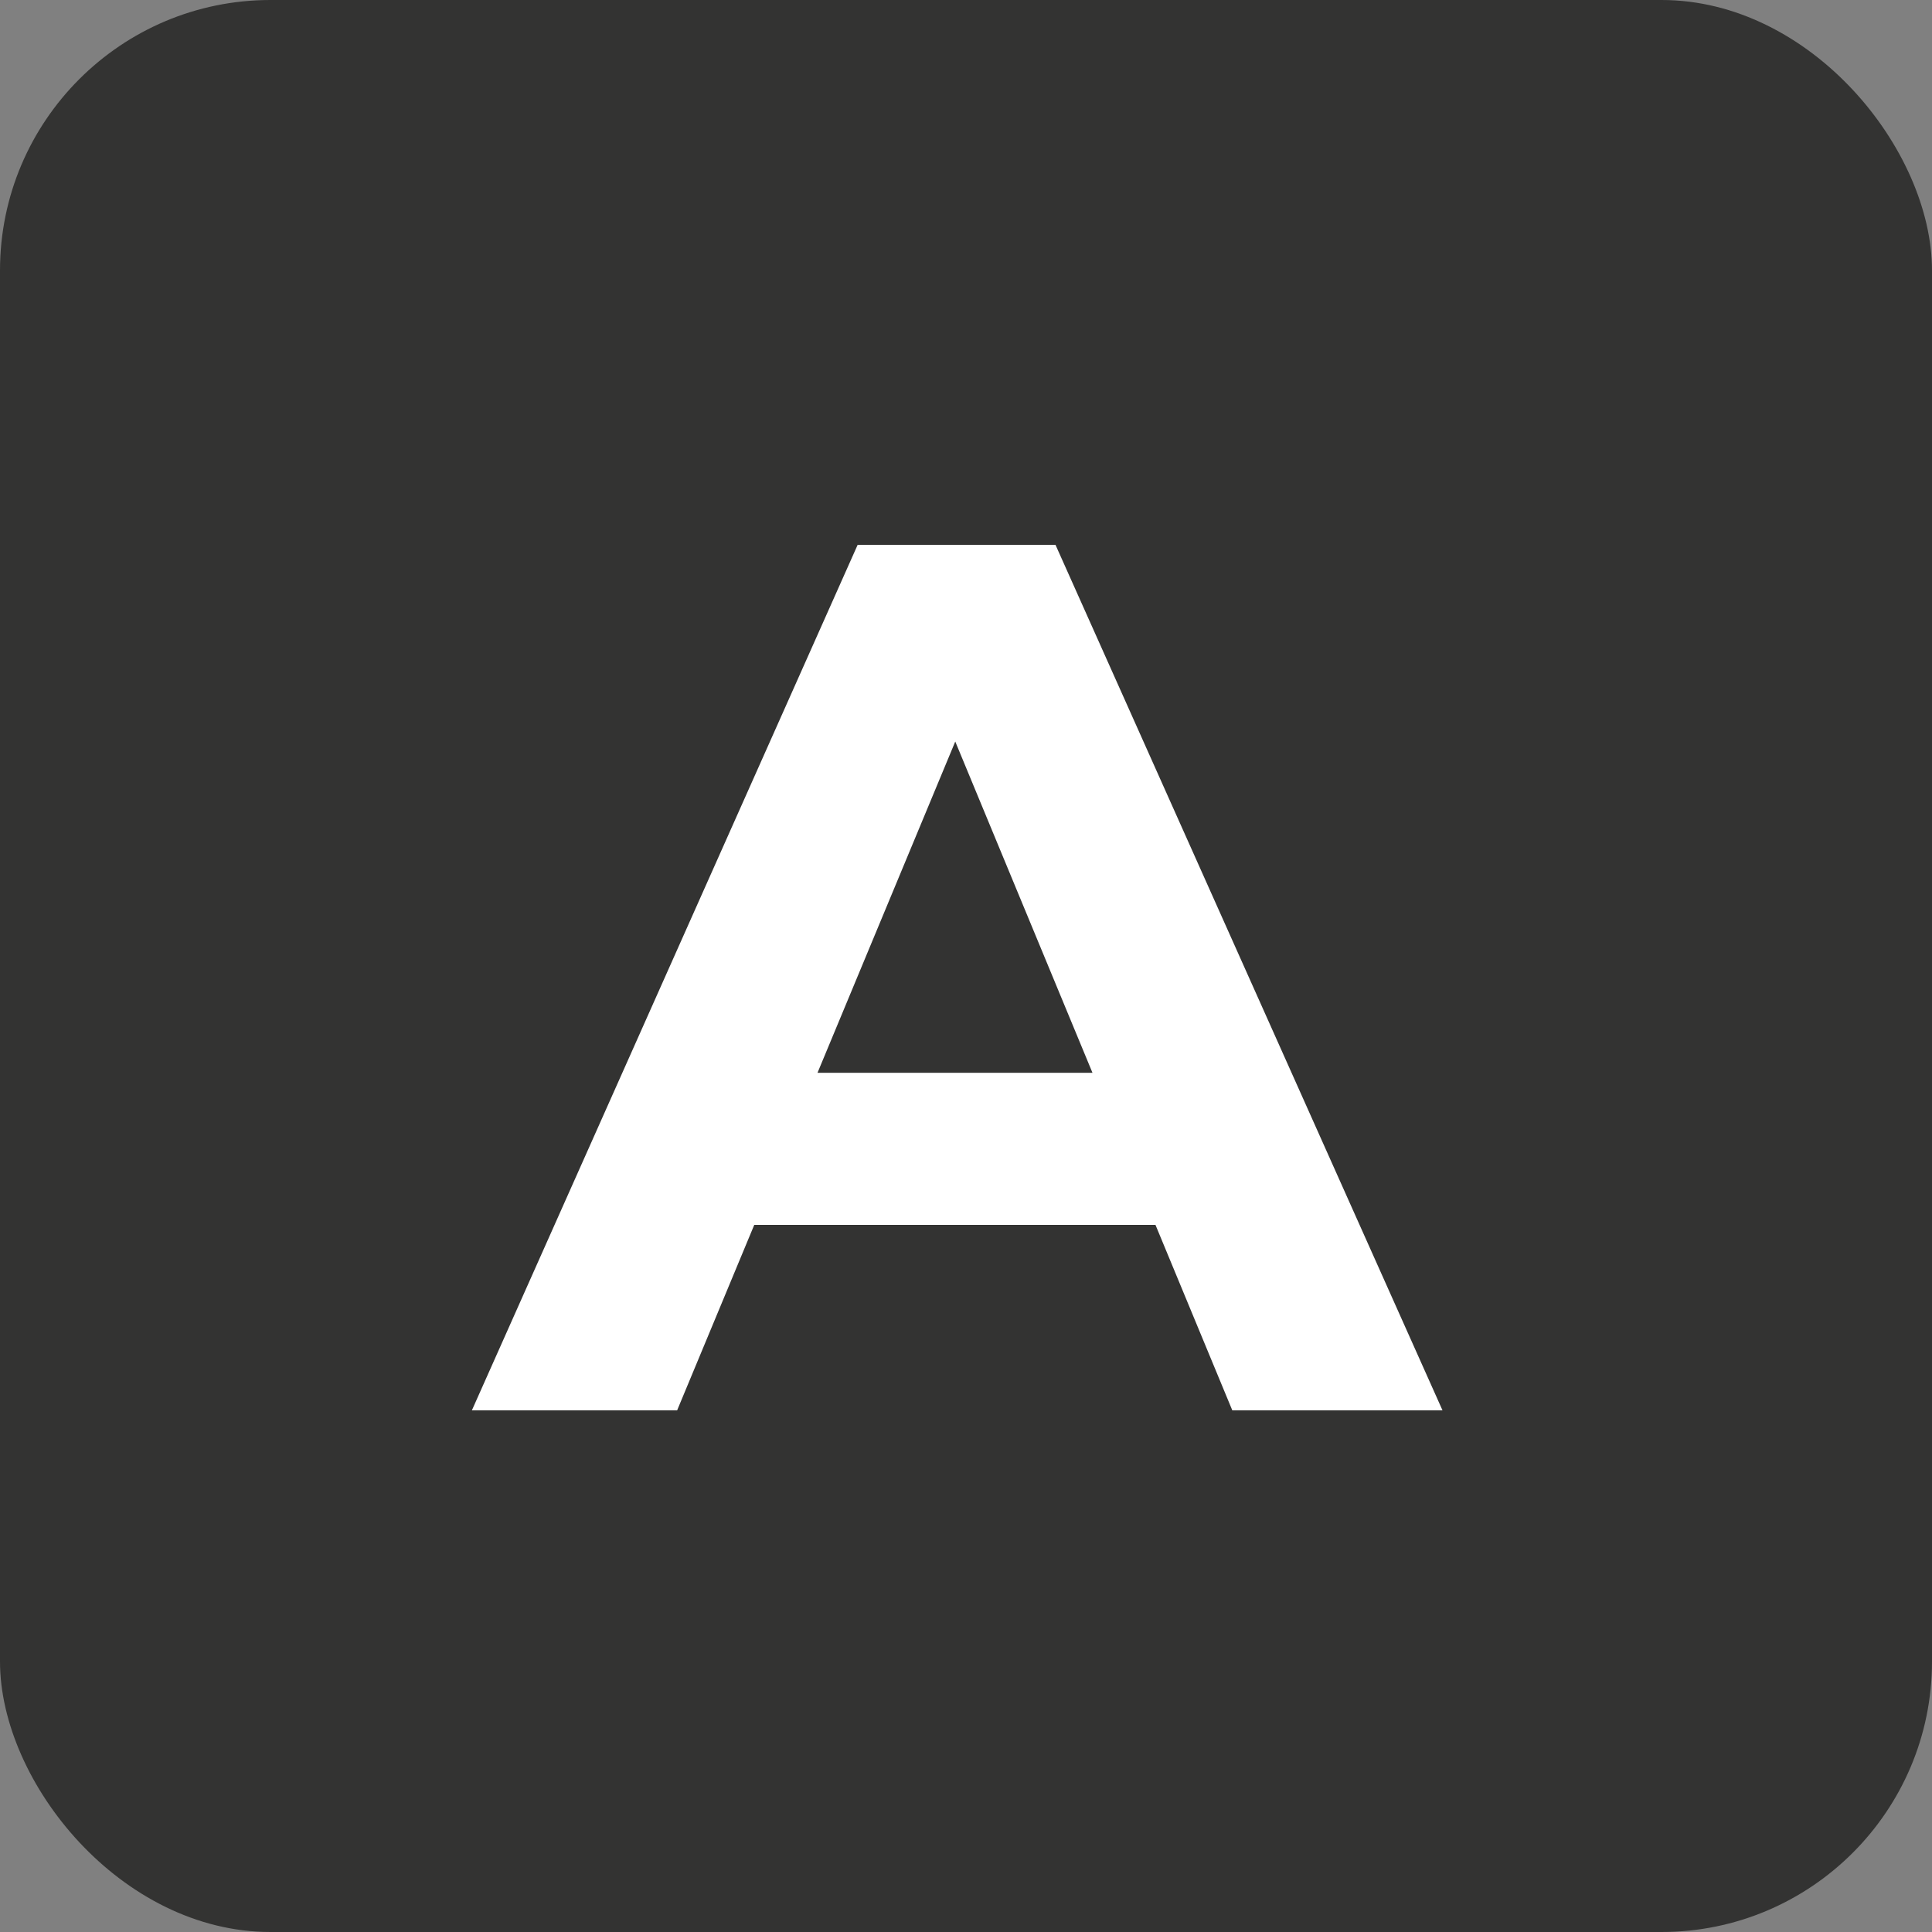 <svg width="100" height="100" viewBox="0 0 100 100" fill="none" xmlns="http://www.w3.org/2000/svg">
    <rect x="0" y="0" width="100" height="100" fill="#808080" stroke="none"/>
    <rect width="100" height="100" rx="14" fill="#333332" />
    <path
        d="M24.424 73L44.392 28.2H54.632L74.664 73H63.784L47.4 33.448H51.496L35.048 73H24.424ZM34.408 63.4L37.16 55.528H60.2L63.016 63.4H34.408Z"
        fill="white" />
</svg>